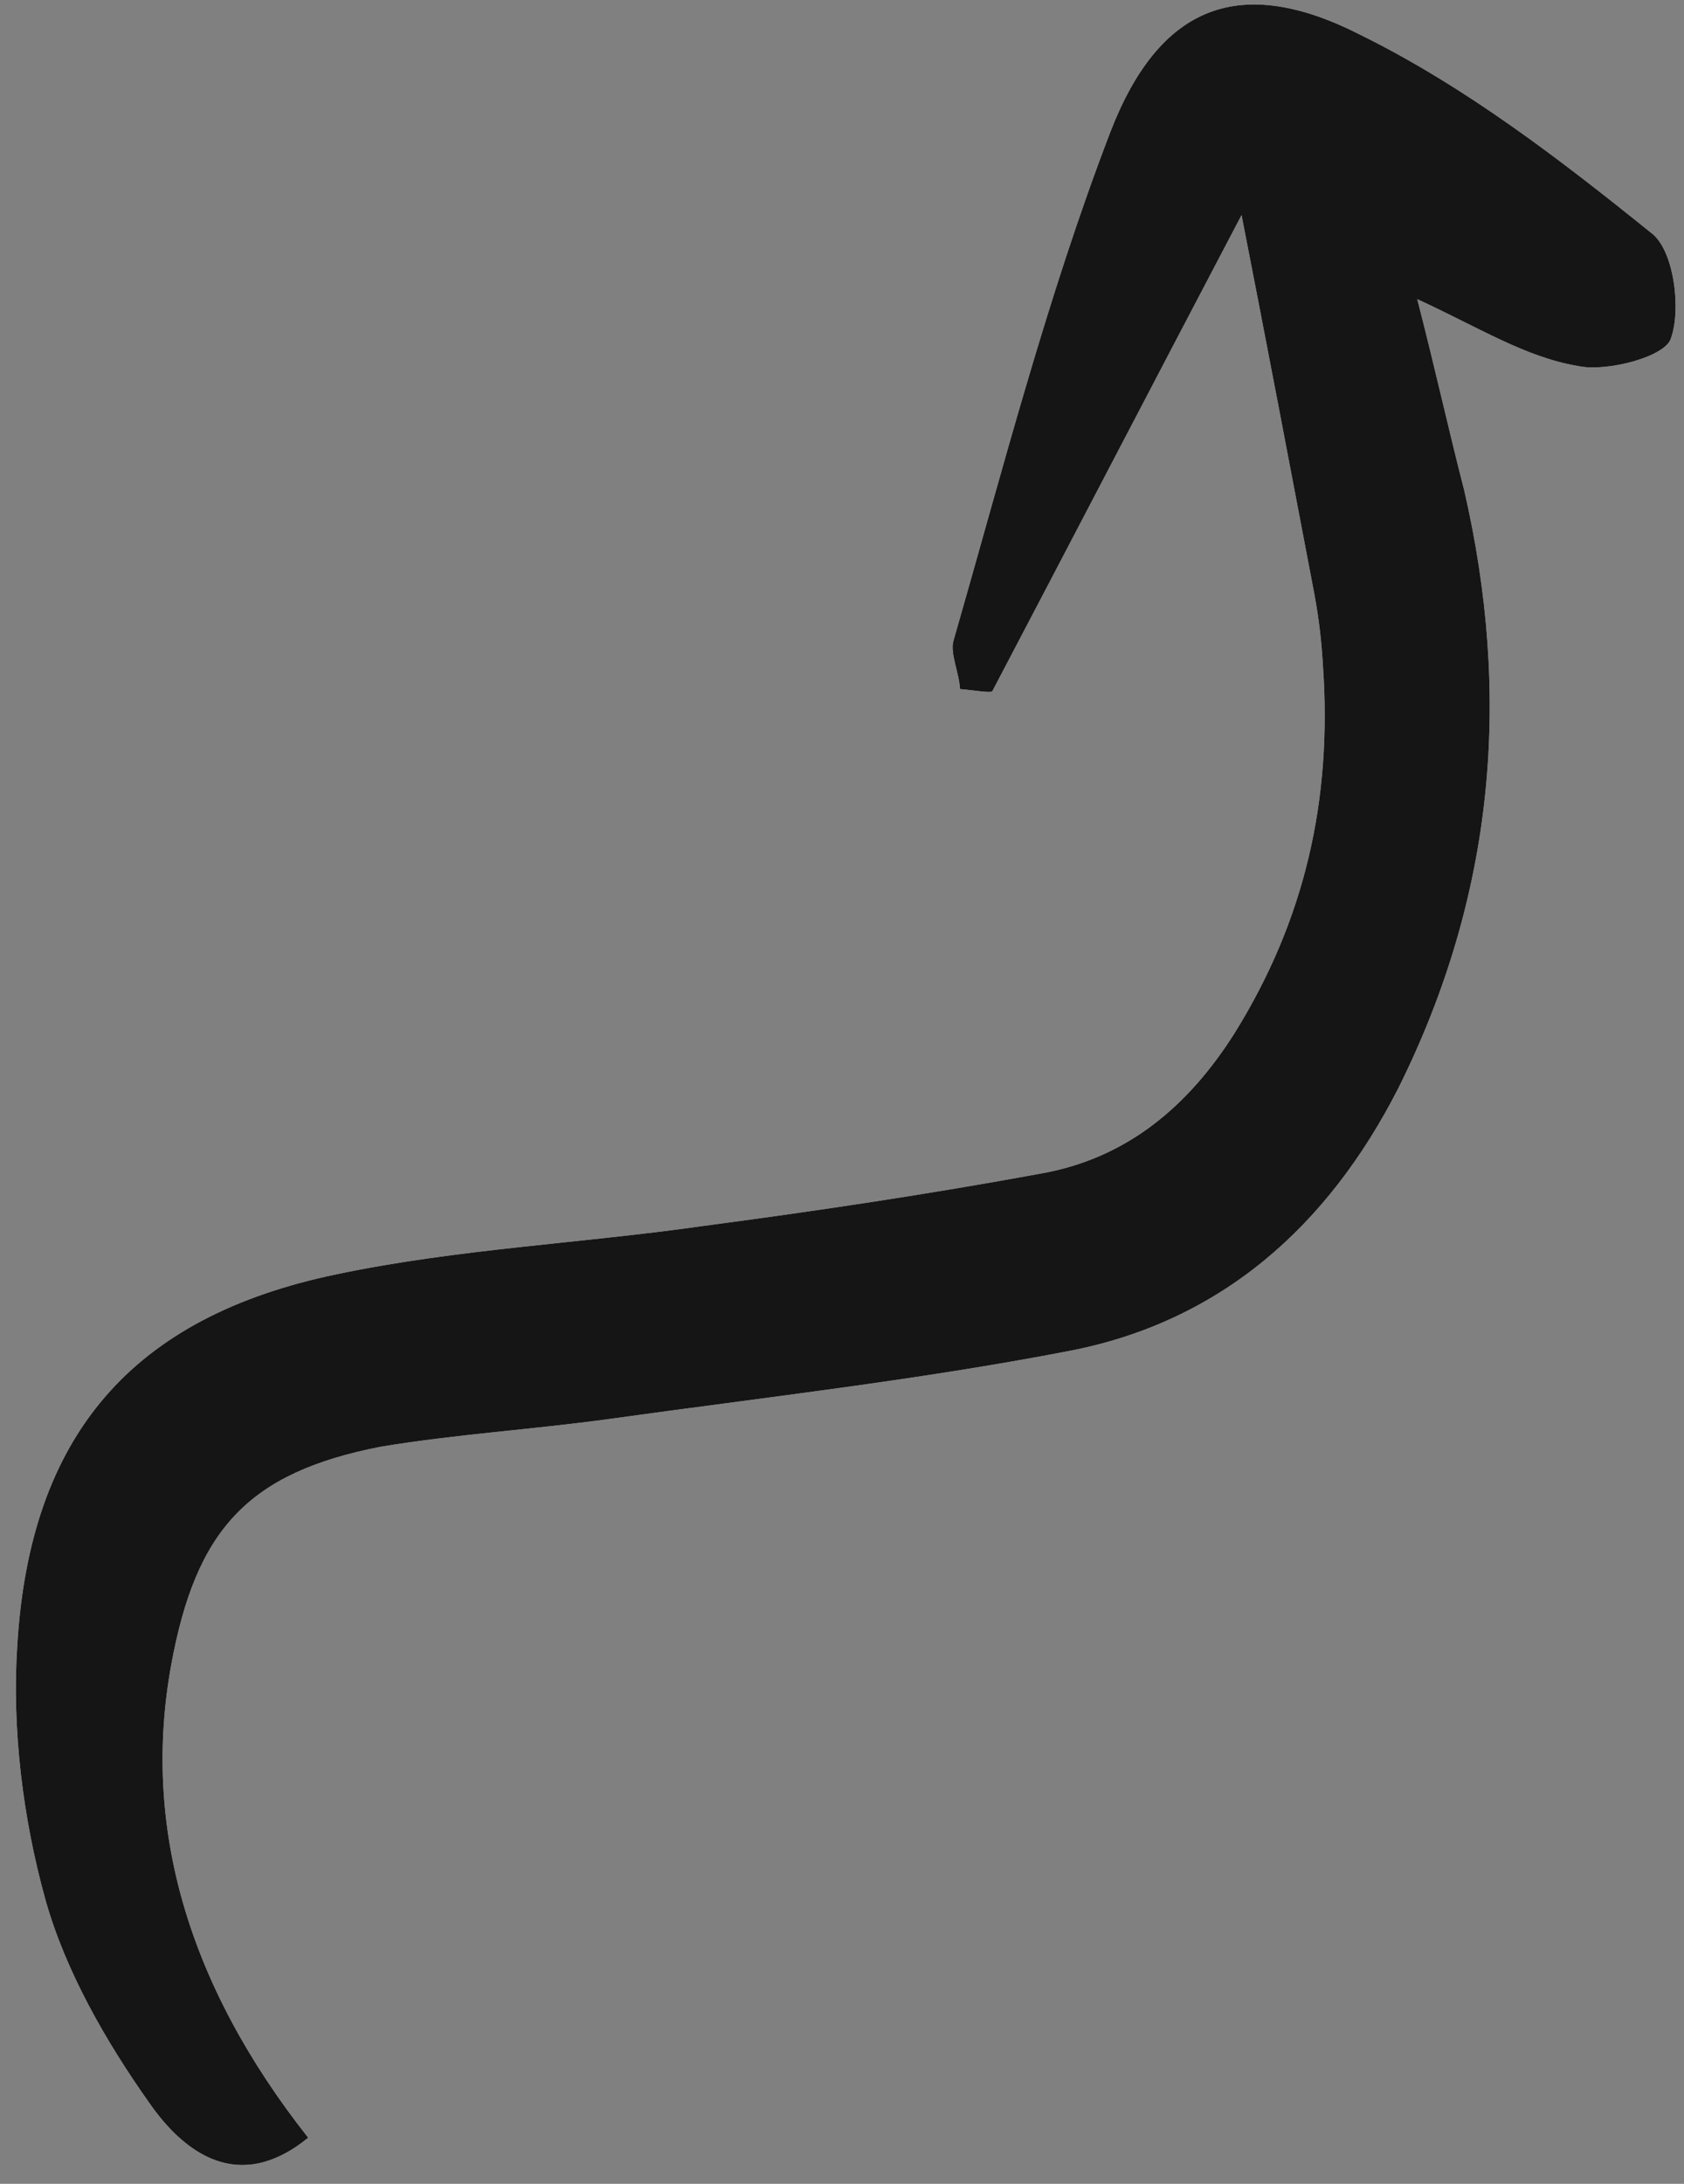 <svg width="54" height="70" viewBox="0 0 54 70" fill="none" xmlns="http://www.w3.org/2000/svg">
<rect x="0" y="0" width="54" height="70" fill="#808080" stroke="none"/>
<path d="M45.446 9.589C46.021 11.813 46.454 13.788 46.947 15.694C48.477 22.314 47.927 28.672 44.851 34.859C42.583 39.319 39.139 42.366 34.288 43.303C29.437 44.241 24.435 44.8 19.569 45.48C17.072 45.824 14.629 45.971 12.199 46.375C7.923 47.213 6.283 49.054 5.491 53.361C4.551 58.517 5.995 63.593 9.883 68.522C7.661 70.333 5.91 69.019 4.788 67.408C3.387 65.427 2.101 63.181 1.458 60.897C0.732 58.294 0.379 55.412 0.553 52.755C0.953 46.019 4.225 42.208 10.795 40.845C14.685 40.03 18.611 39.858 22.516 39.301C26.103 38.827 29.75 38.285 33.391 37.614C36.138 37.126 38.11 35.458 39.592 33.11C41.843 29.49 42.725 25.629 42.421 21.323C42.371 20.423 42.26 19.59 42.081 18.698C41.352 14.869 40.623 11.041 39.812 6.895C37.011 12.226 34.447 17.156 31.821 22.155C31.761 22.223 31.239 22.125 30.785 22.088C30.757 21.573 30.464 20.945 30.571 20.552C32.139 15.101 33.571 9.529 35.6 4.244C37.178 0.148 39.768 -0.847 43.62 1.115C47.003 2.783 50.036 5.118 52.941 7.46C53.681 7.996 53.916 9.918 53.581 10.842C53.42 11.433 51.512 11.935 50.598 11.732C48.904 11.446 47.432 10.502 45.446 9.589Z" fill="white"/>
<path d="M45.446 9.589C46.021 11.813 46.454 13.788 46.947 15.694C48.477 22.314 47.927 28.672 44.851 34.859C42.583 39.319 39.139 42.366 34.288 43.303C29.437 44.241 24.435 44.8 19.569 45.48C17.072 45.824 14.629 45.971 12.199 46.375C7.923 47.213 6.283 49.054 5.491 53.361C4.551 58.517 5.995 63.593 9.883 68.522C7.661 70.333 5.91 69.019 4.788 67.408C3.387 65.427 2.101 63.181 1.458 60.897C0.732 58.294 0.379 55.412 0.553 52.755C0.953 46.019 4.225 42.208 10.795 40.845C14.685 40.03 18.611 39.858 22.516 39.301C26.103 38.827 29.75 38.285 33.391 37.614C36.138 37.126 38.11 35.458 39.592 33.11C41.843 29.49 42.725 25.629 42.421 21.323C42.371 20.423 42.26 19.59 42.081 18.698C41.352 14.869 40.623 11.041 39.812 6.895C37.011 12.226 34.447 17.156 31.821 22.155C31.761 22.223 31.239 22.125 30.785 22.088C30.757 21.573 30.464 20.945 30.571 20.552C32.139 15.101 33.571 9.529 35.6 4.244C37.178 0.148 39.768 -0.847 43.62 1.115C47.003 2.783 50.036 5.118 52.941 7.46C53.681 7.996 53.916 9.918 53.581 10.842C53.42 11.433 51.512 11.935 50.598 11.732C48.904 11.446 47.432 10.502 45.446 9.589Z" fill="#151516"/>
</svg>
